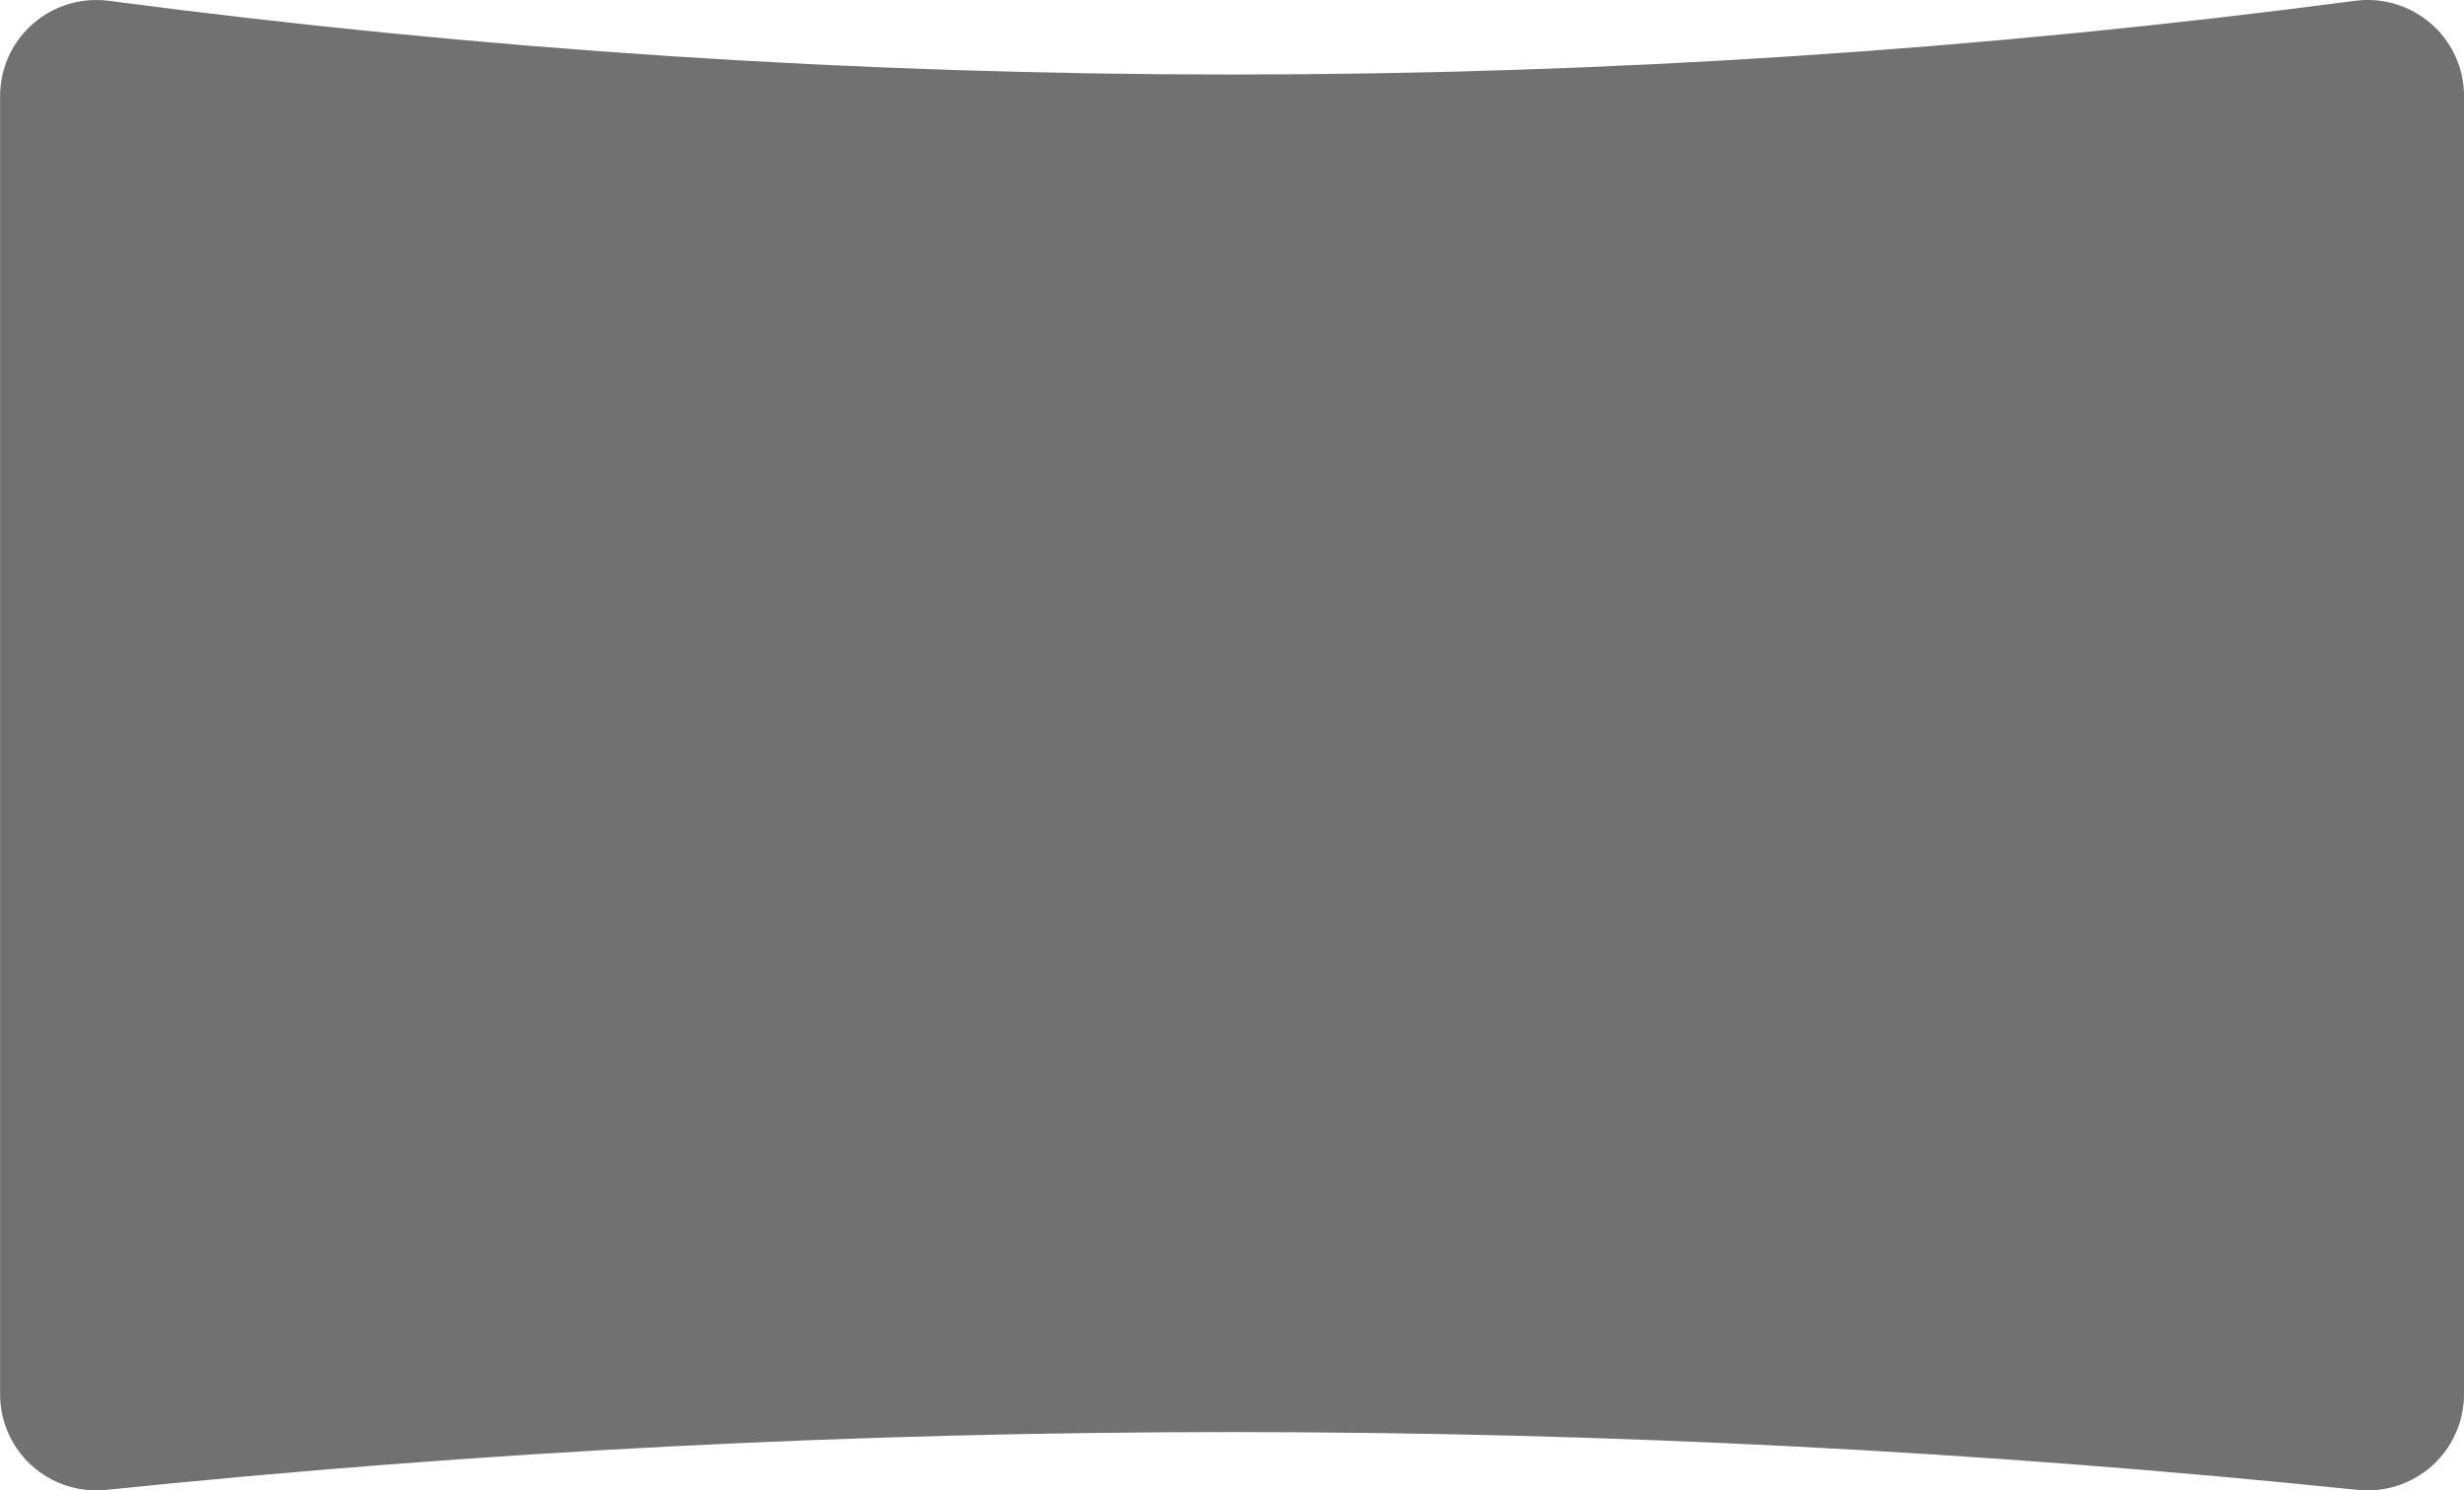 <svg fill="none" height="611" viewBox="0 0 1010 611" width="1010" xmlns="http://www.w3.org/2000/svg"><path d="m966.45 610.8c-306.825-31.6-616.085-31.6-922.91 0-5.495.565-11.048-.027-16.301-1.737s-10.09-4.501-14.199-8.193c-4.094-3.689-7.367-8.198-9.607-13.233-2.24-5.036-3.396-10.486-3.393-15.997v-532.28c.006-8.453 2.732-16.679 7.775-23.462 5.042-6.784 12.134-11.765 20.225-14.208 5.382-1.62 11.047-2.08 16.62-1.35 305.575 40.28 615.115 40.28 920.69 0 8.392-1.114 16.92.497 24.327 4.597 7.407 4.1 13.303 10.47 16.813 18.173 2.32 5.104 3.52 10.644 3.52 16.25v532.28c-.01 8.313-2.66 16.408-7.55 23.129-4.892 6.721-11.784 11.723-19.69 14.291-5.259 1.71-10.818 2.303-16.32 1.74z" fill="#717171"/></svg>